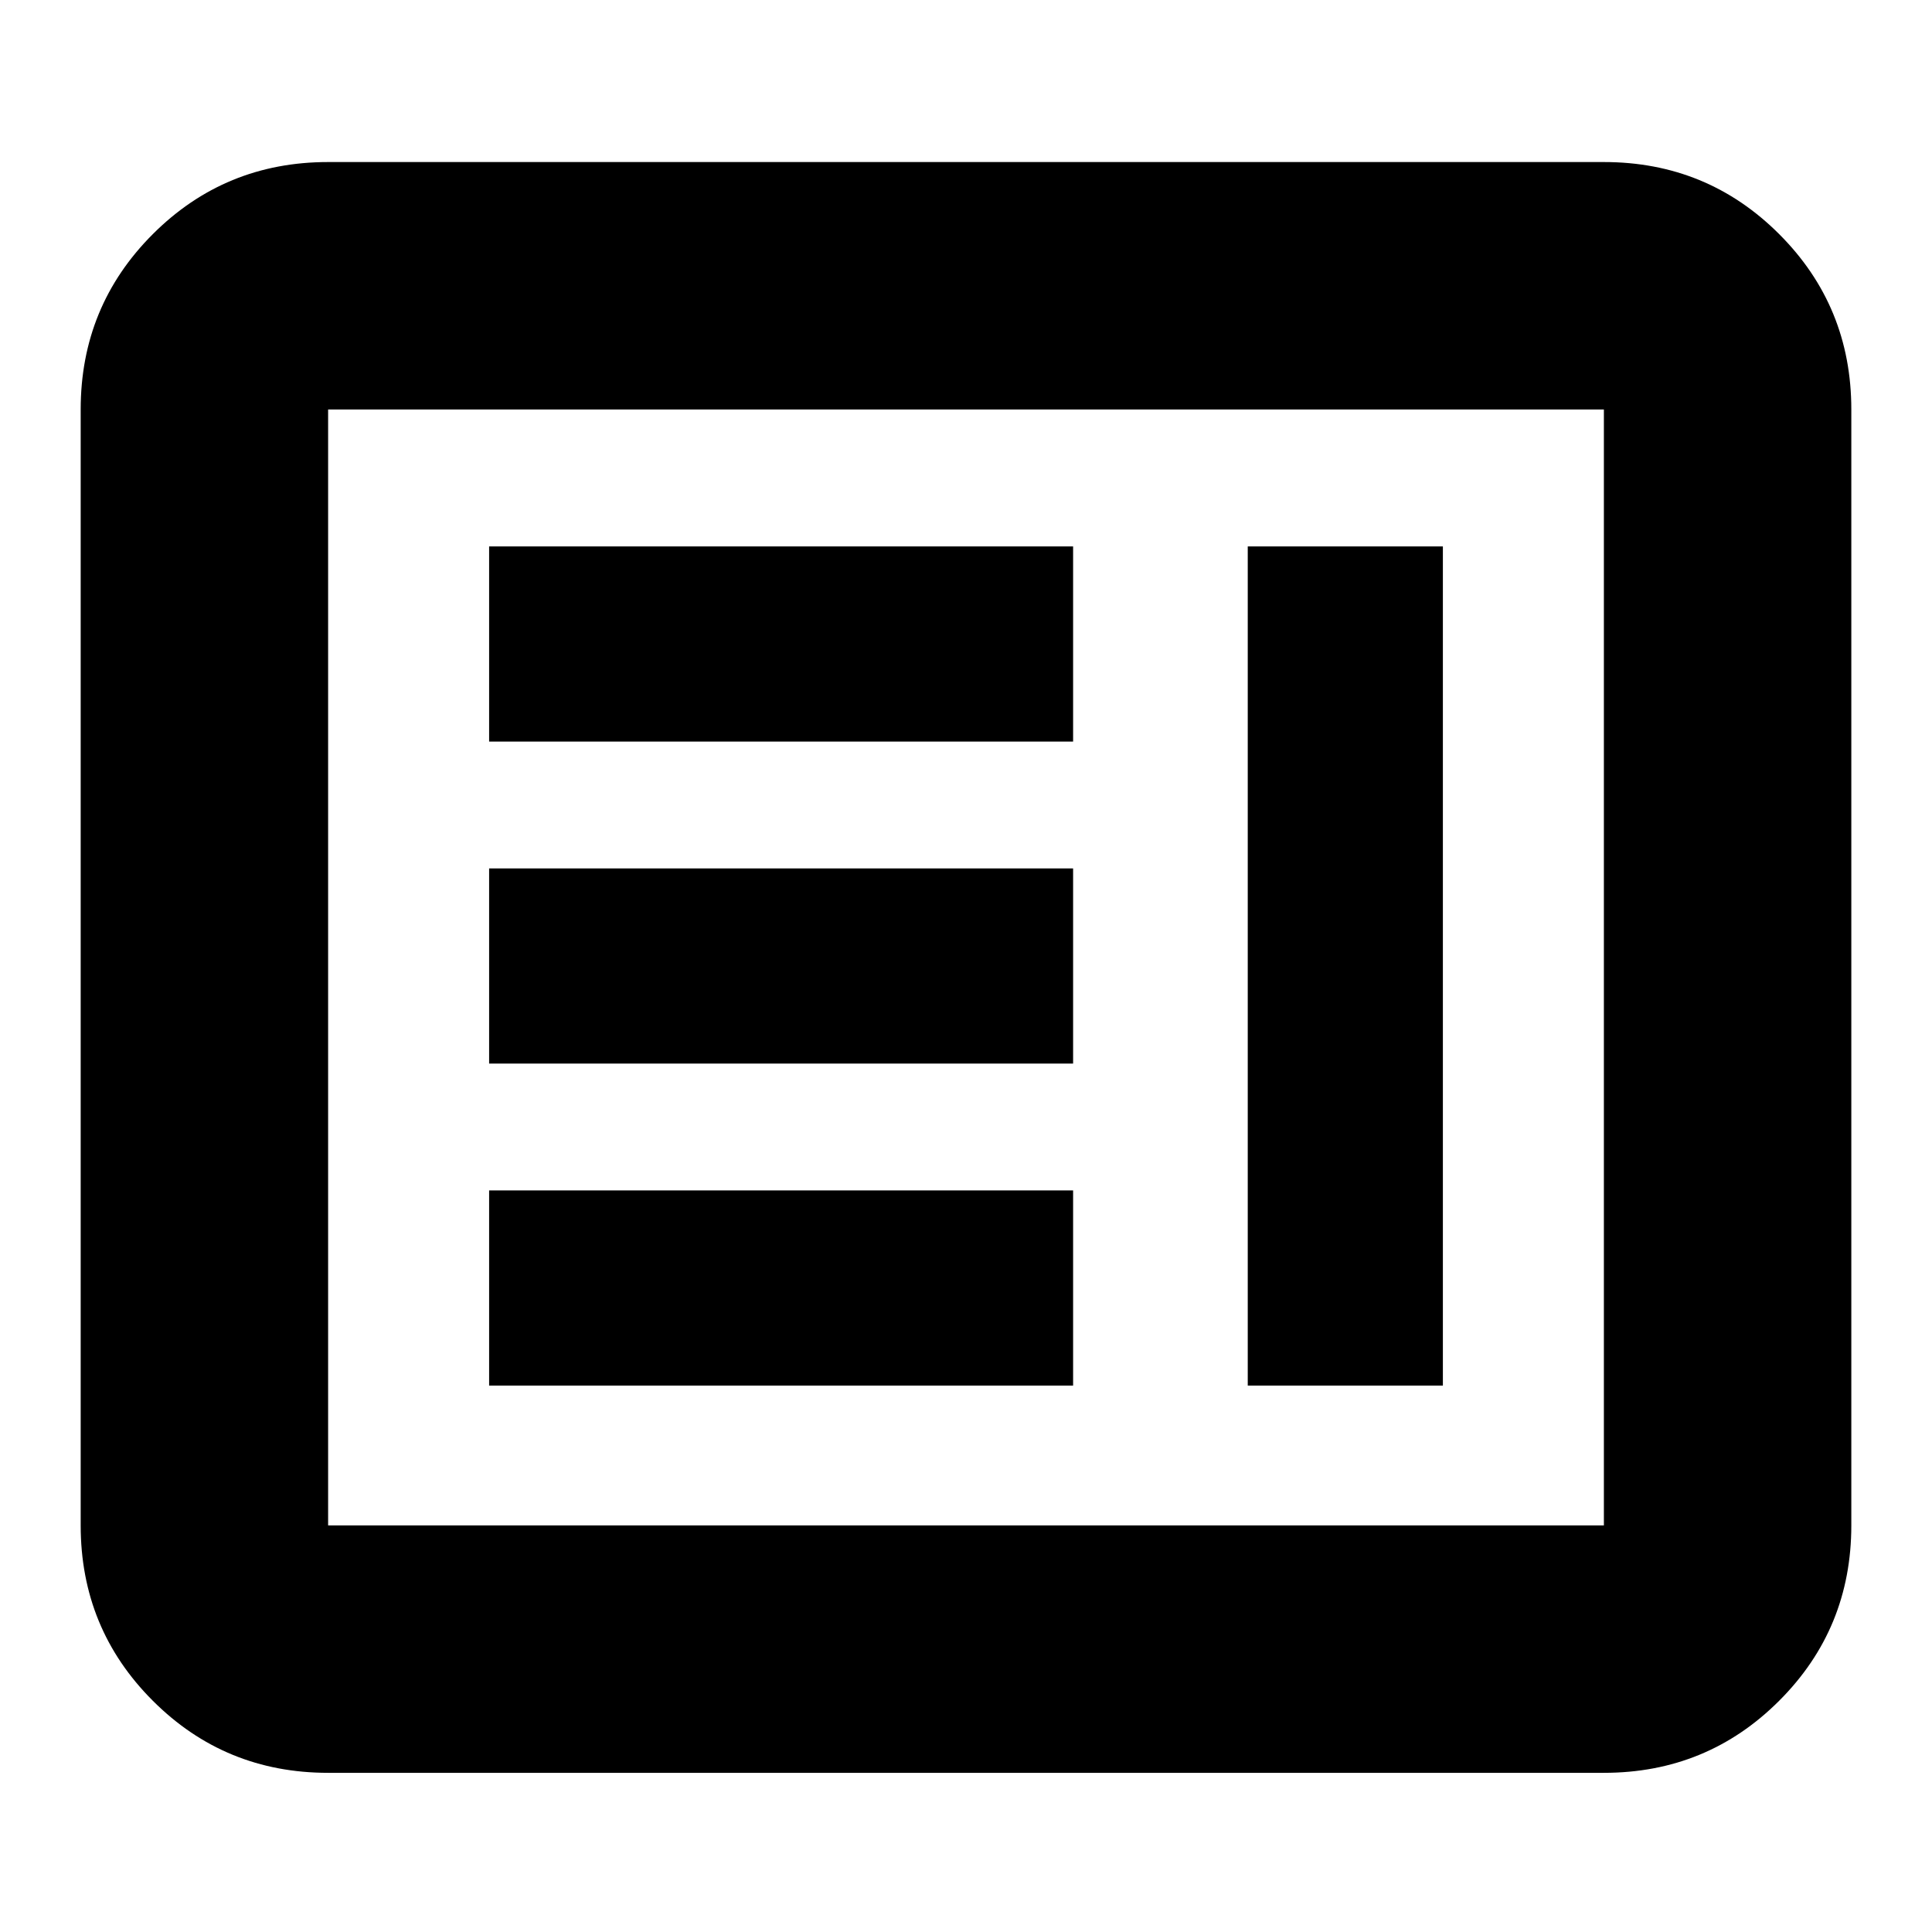 <svg xmlns="http://www.w3.org/2000/svg" height="24" viewBox="0 -960 960 960" width="24"><path d="M243.04-271.52h290.18v-96.96H243.04v96.96Zm376.96 0h96.96v-416.96H620v416.96Zm-376.96-160h290.18v-96.96H243.04v96.96Zm0-160h290.18v-96.96H243.04v96.96Zm-80 512.43q-51.3 0-87.12-35.83-35.83-35.82-35.83-87.12v-554.48q0-51.3 35.83-87.13 35.82-35.83 87.12-35.83h633.92q51.3 0 87.12 35.83 35.83 35.83 35.83 87.13v554.48q0 51.3-35.83 87.12-35.82 35.83-87.12 35.83H163.04Zm0-122.95h633.92v-554.48H163.04v554.48Zm0 0v-554.48 554.48Z"/></svg>
